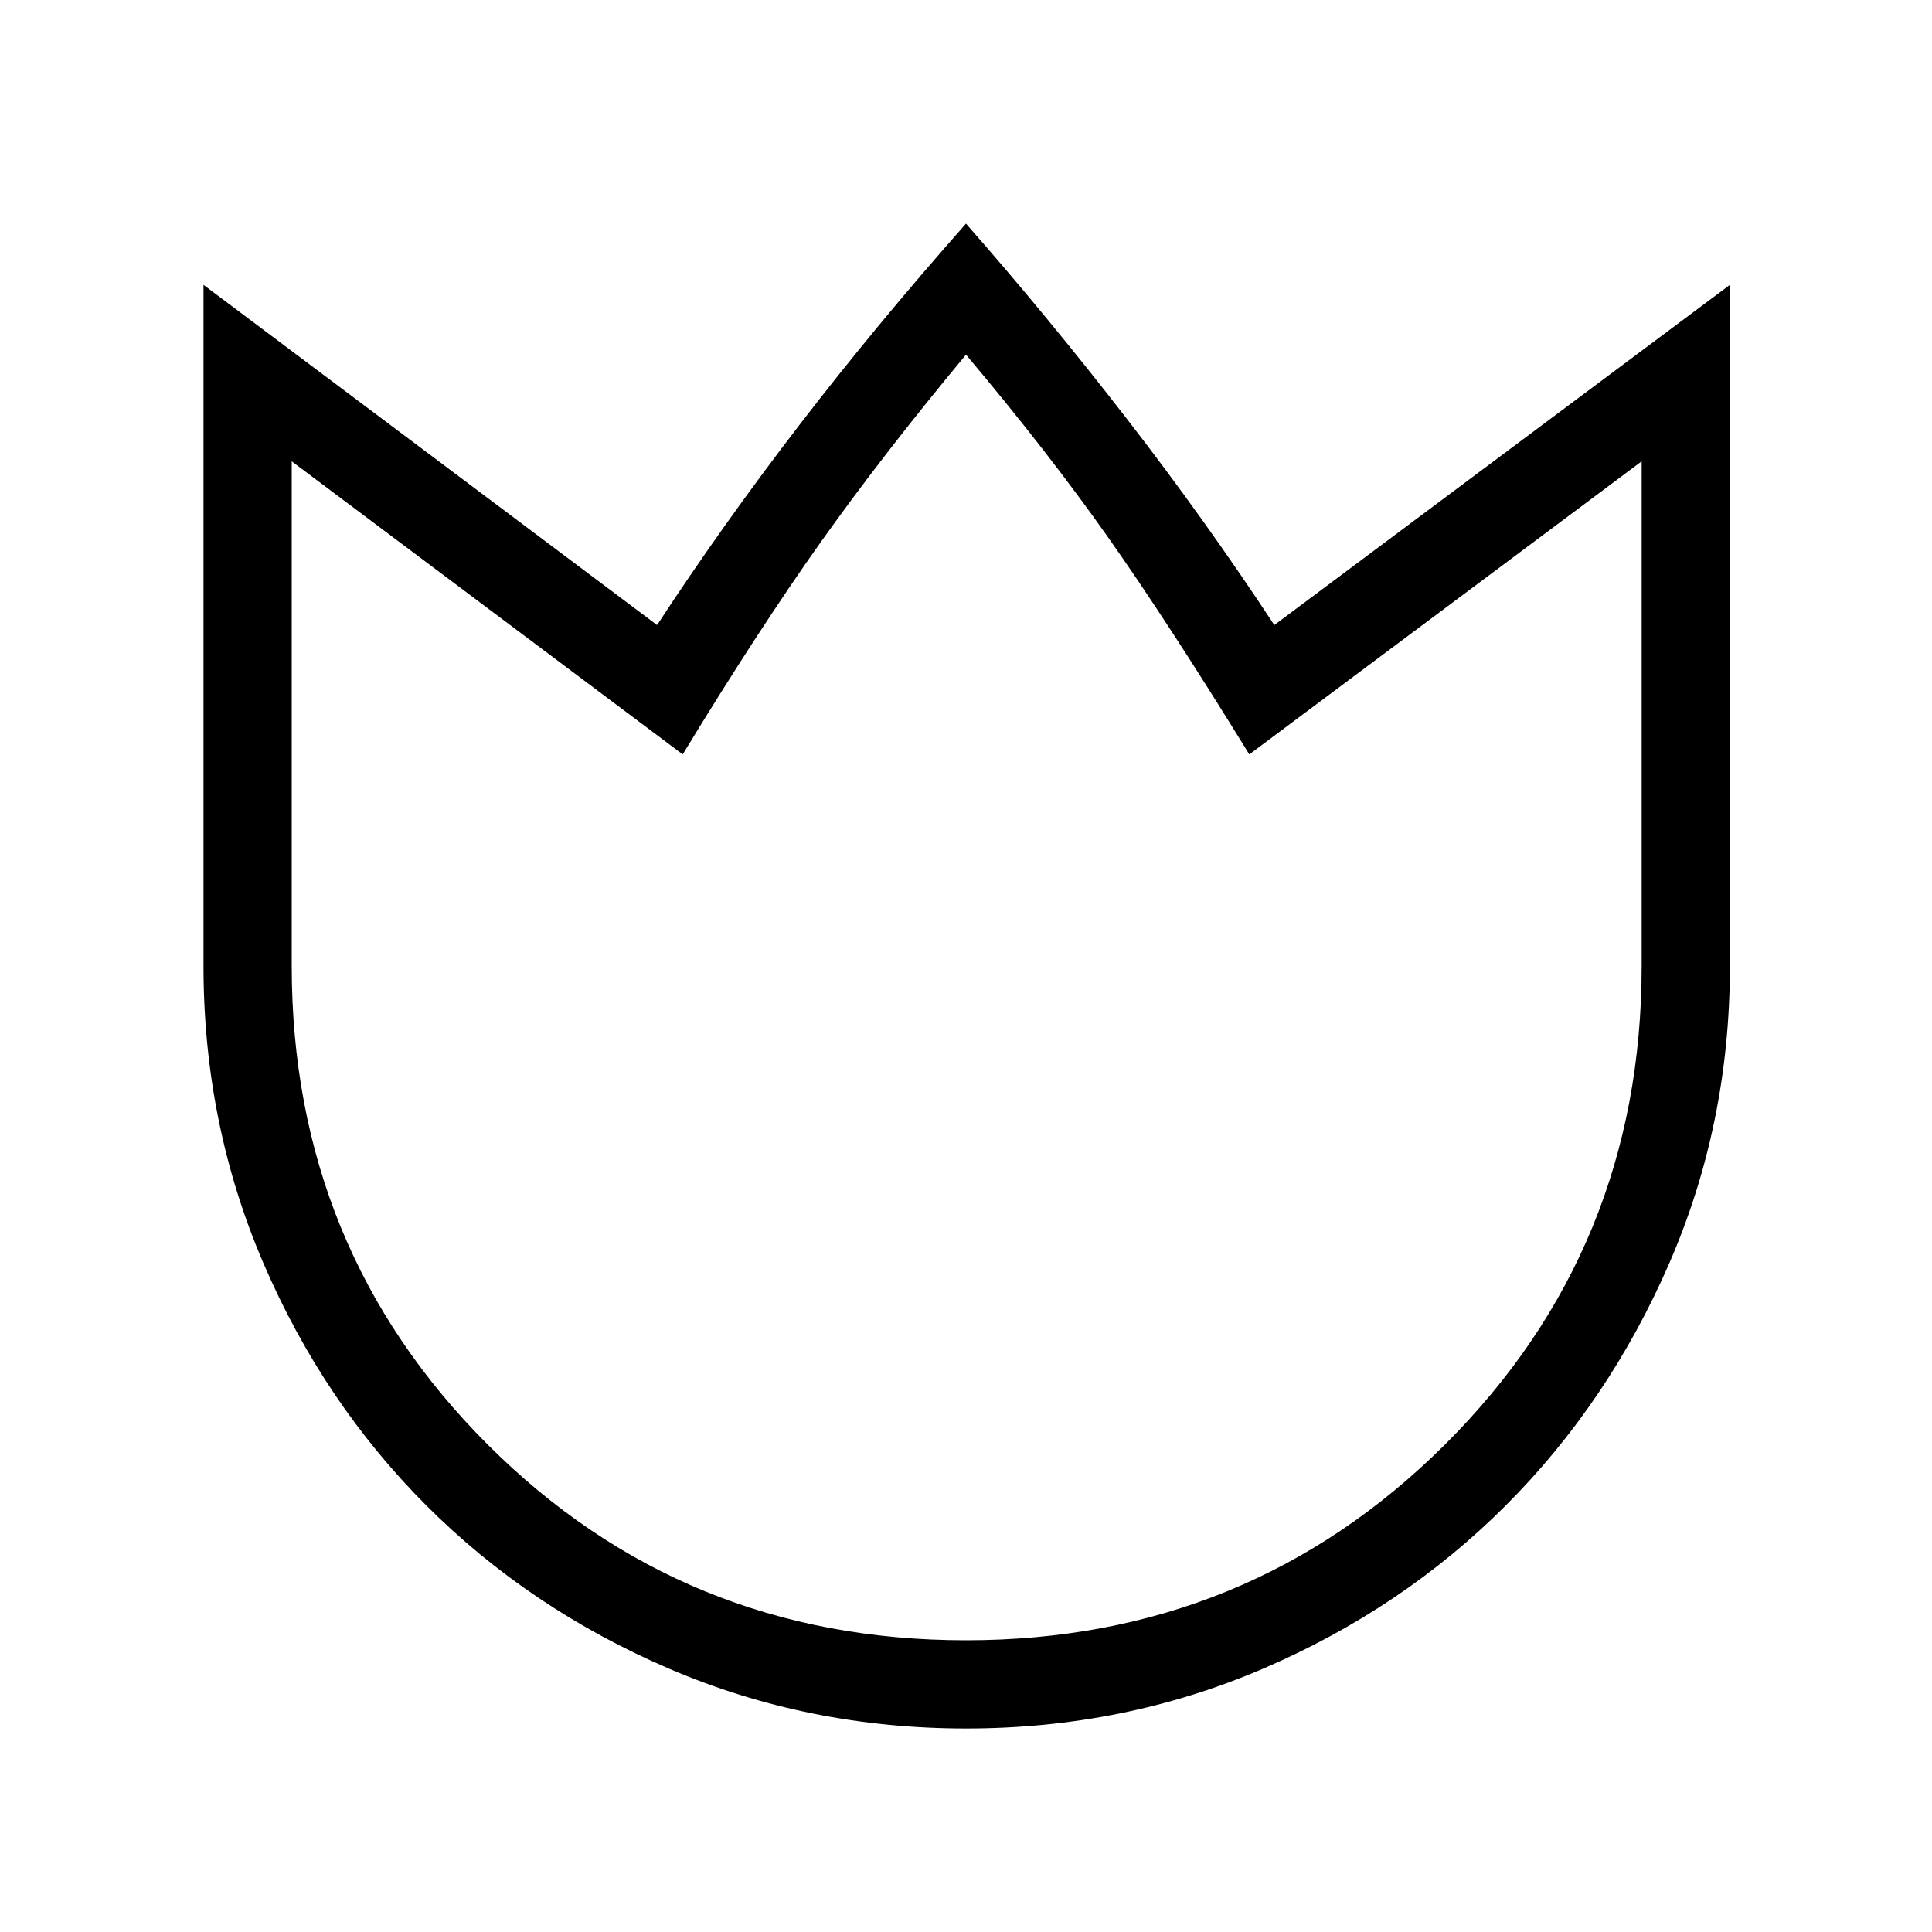 <svg xmlns="http://www.w3.org/2000/svg" height="48" viewBox="0 -960 960 960" width="48"><path d="M480.05-101.12q-78.32 0-147.57-29.72-69.26-29.73-120.58-81.04-51.31-51.31-81.05-120.55-29.73-69.24-29.73-147.57v-338.46L326.5-649.42q32.35-49.5 70.64-99.31 38.28-49.81 82.86-100.15 40.38 45.96 79.69 96.69 39.31 50.73 73.5 102.77l226.39-169.04V-480q0 78.33-30.07 147.57t-81.38 120.55q-51.3 51.31-120.53 81.04-69.23 29.72-147.55 29.72Zm-.09-43.84q140.41 0 238.09-97.31 97.68-97.3 97.68-237.73v-250.77L620.77-585.15q-40.23-65.39-70.12-107.79-29.88-42.41-70.65-90.83-40.77 49-71.85 92.69-31.07 43.7-68.92 105.93L144.96-730.77V-480q0 140.43 97.3 237.73 97.29 97.31 237.7 97.31Zm.04-320Z"/></svg>